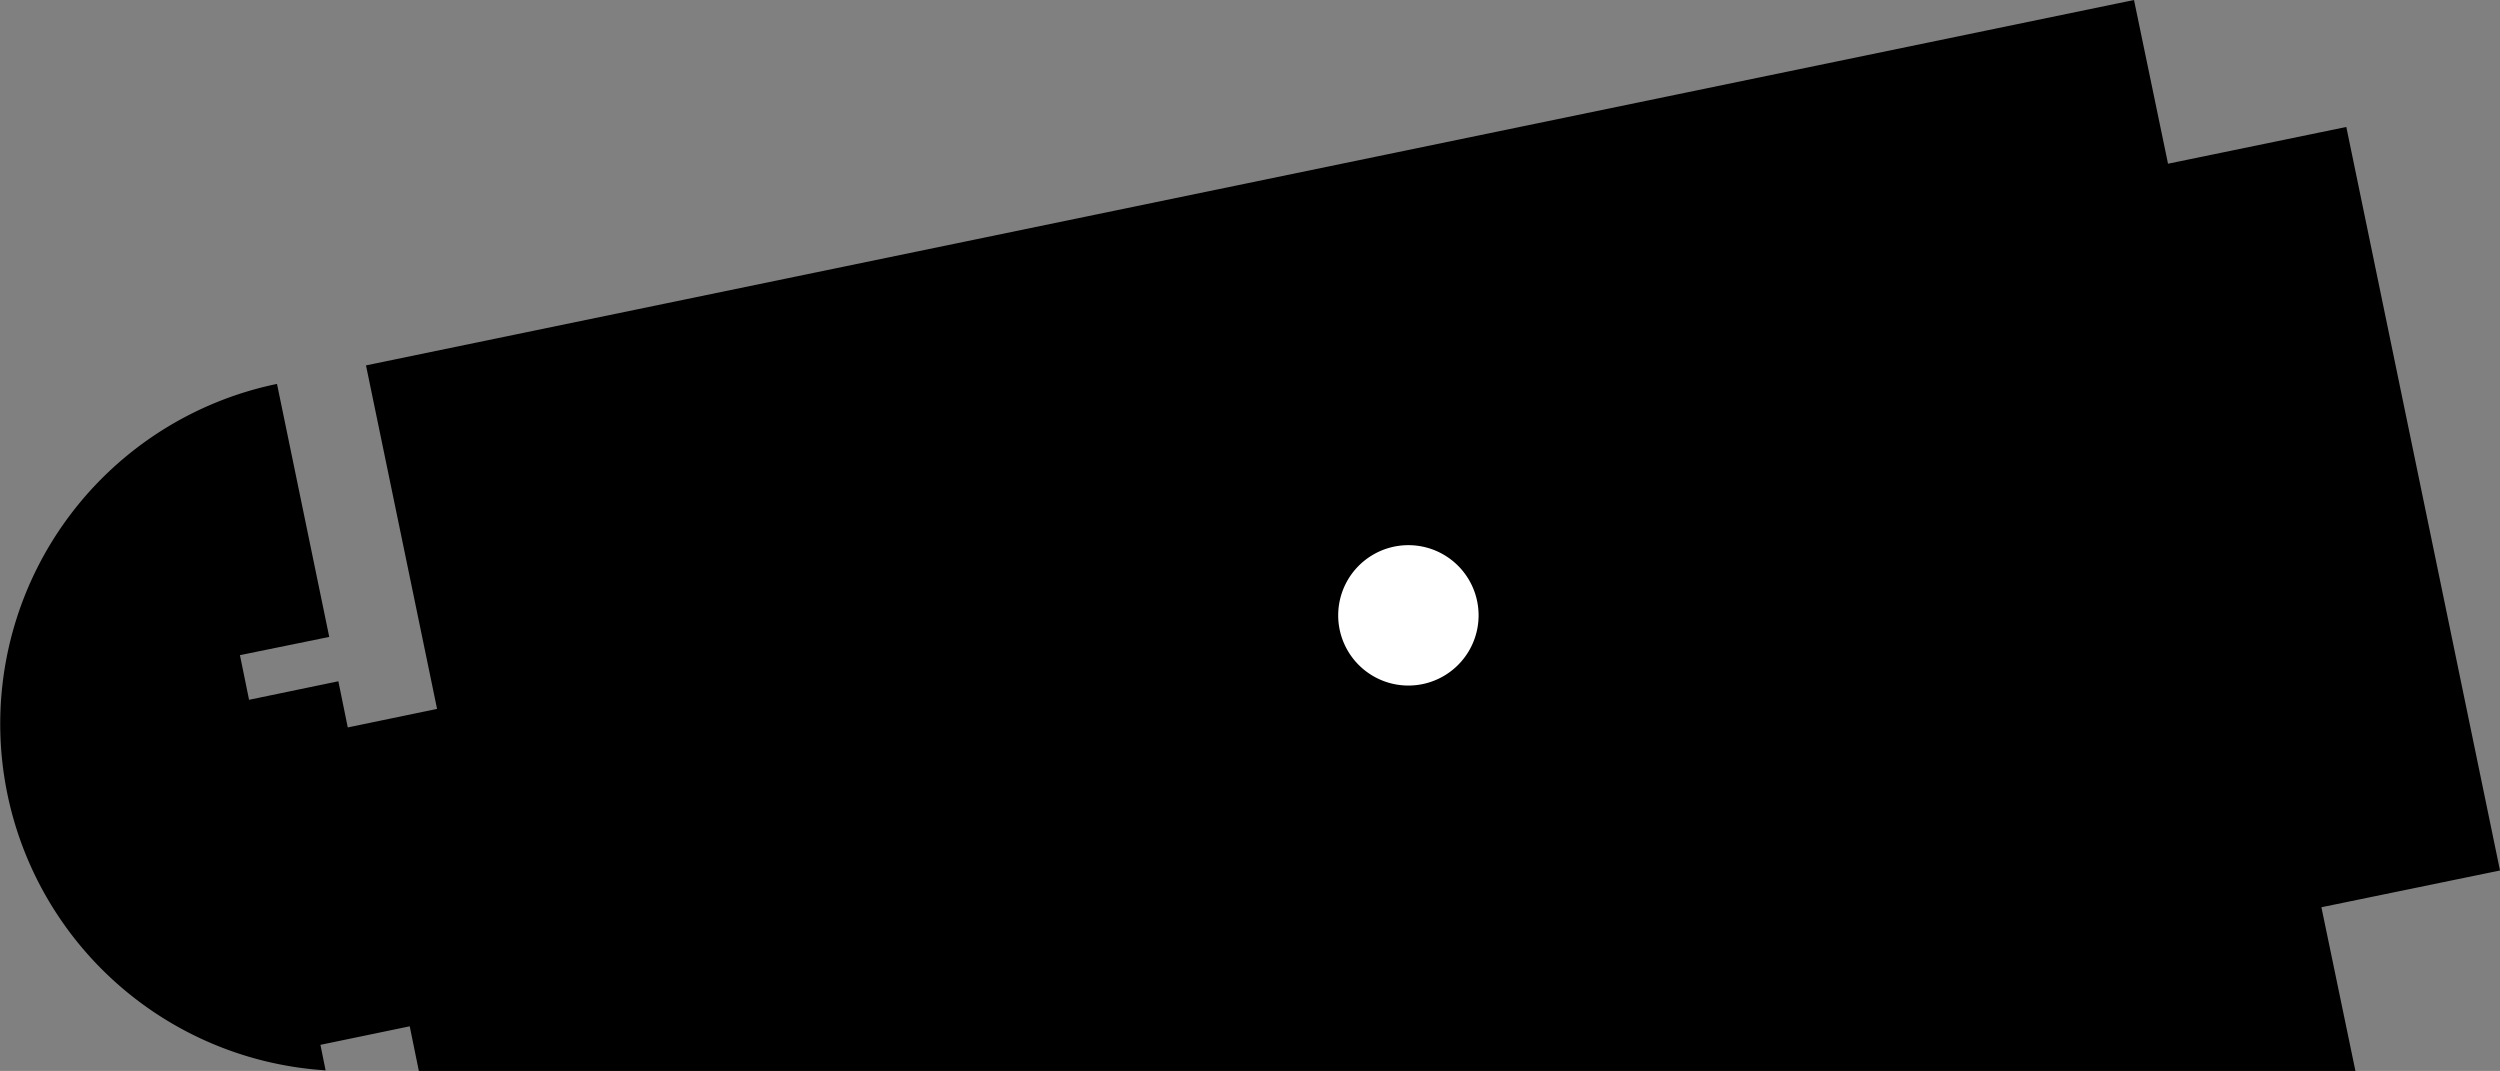 <?xml version="1.0" encoding="utf-8"?>
<!-- Generator: Fusion 360, Shaper Origin Export Add-In, Version 1.6.3  -->
<svg xmlns="http://www.w3.org/2000/svg" xmlns:xlink="http://www.w3.org/1999/xlink" xmlns:shaper="http://www.shapertools.com/namespaces/shaper" shaper:fusionaddin="version:1.6.3" width="8.231cm" height="3.526cm" version="1.1" x="0cm" y="0cm" viewBox="0 0 8.231 3.526" enable-background="new 0 0 8.231 3.526" xml:space="preserve"><rect x="0" y="0" width="8.231" height="3.526" fill="#808080" stroke="none"/><path d="M-0.234,1.131 L-0.265,1.283 -0.559,1.222 -0.589,1.369 -0.295,1.429 -0.467,2.262 A1.143,1.143 101.676 0,1 -0.307,0.002 L-0.324,0.086 -0.03,0.147 -0,-0 6.376,-0 6.264,0.539 6.852,0.66 6.346,3.108 5.759,2.987 5.647,3.526 -0.174,2.323 0.06,1.192 -0.234,1.131z" transform="matrix(1,0,0,-1,1.379,3.526)" fill="rgb(0,0,0)" shaper:cutDepth="0" stroke-linecap="round" stroke-linejoin="round" /><path d="M3.008,1.5 a0.25,0.25 0 1,1 0.5,0 a0.25,0.25 0 1,1 -0.5,0z" transform="matrix(1,0,0,-1,1.379,3.526)" fill="rgb(255,255,255)" stroke="rgb(0,0,0)" stroke-width="0.001cm" stroke-linecap="round" stroke-linejoin="round" shaper:cutDepth="0" /></svg>